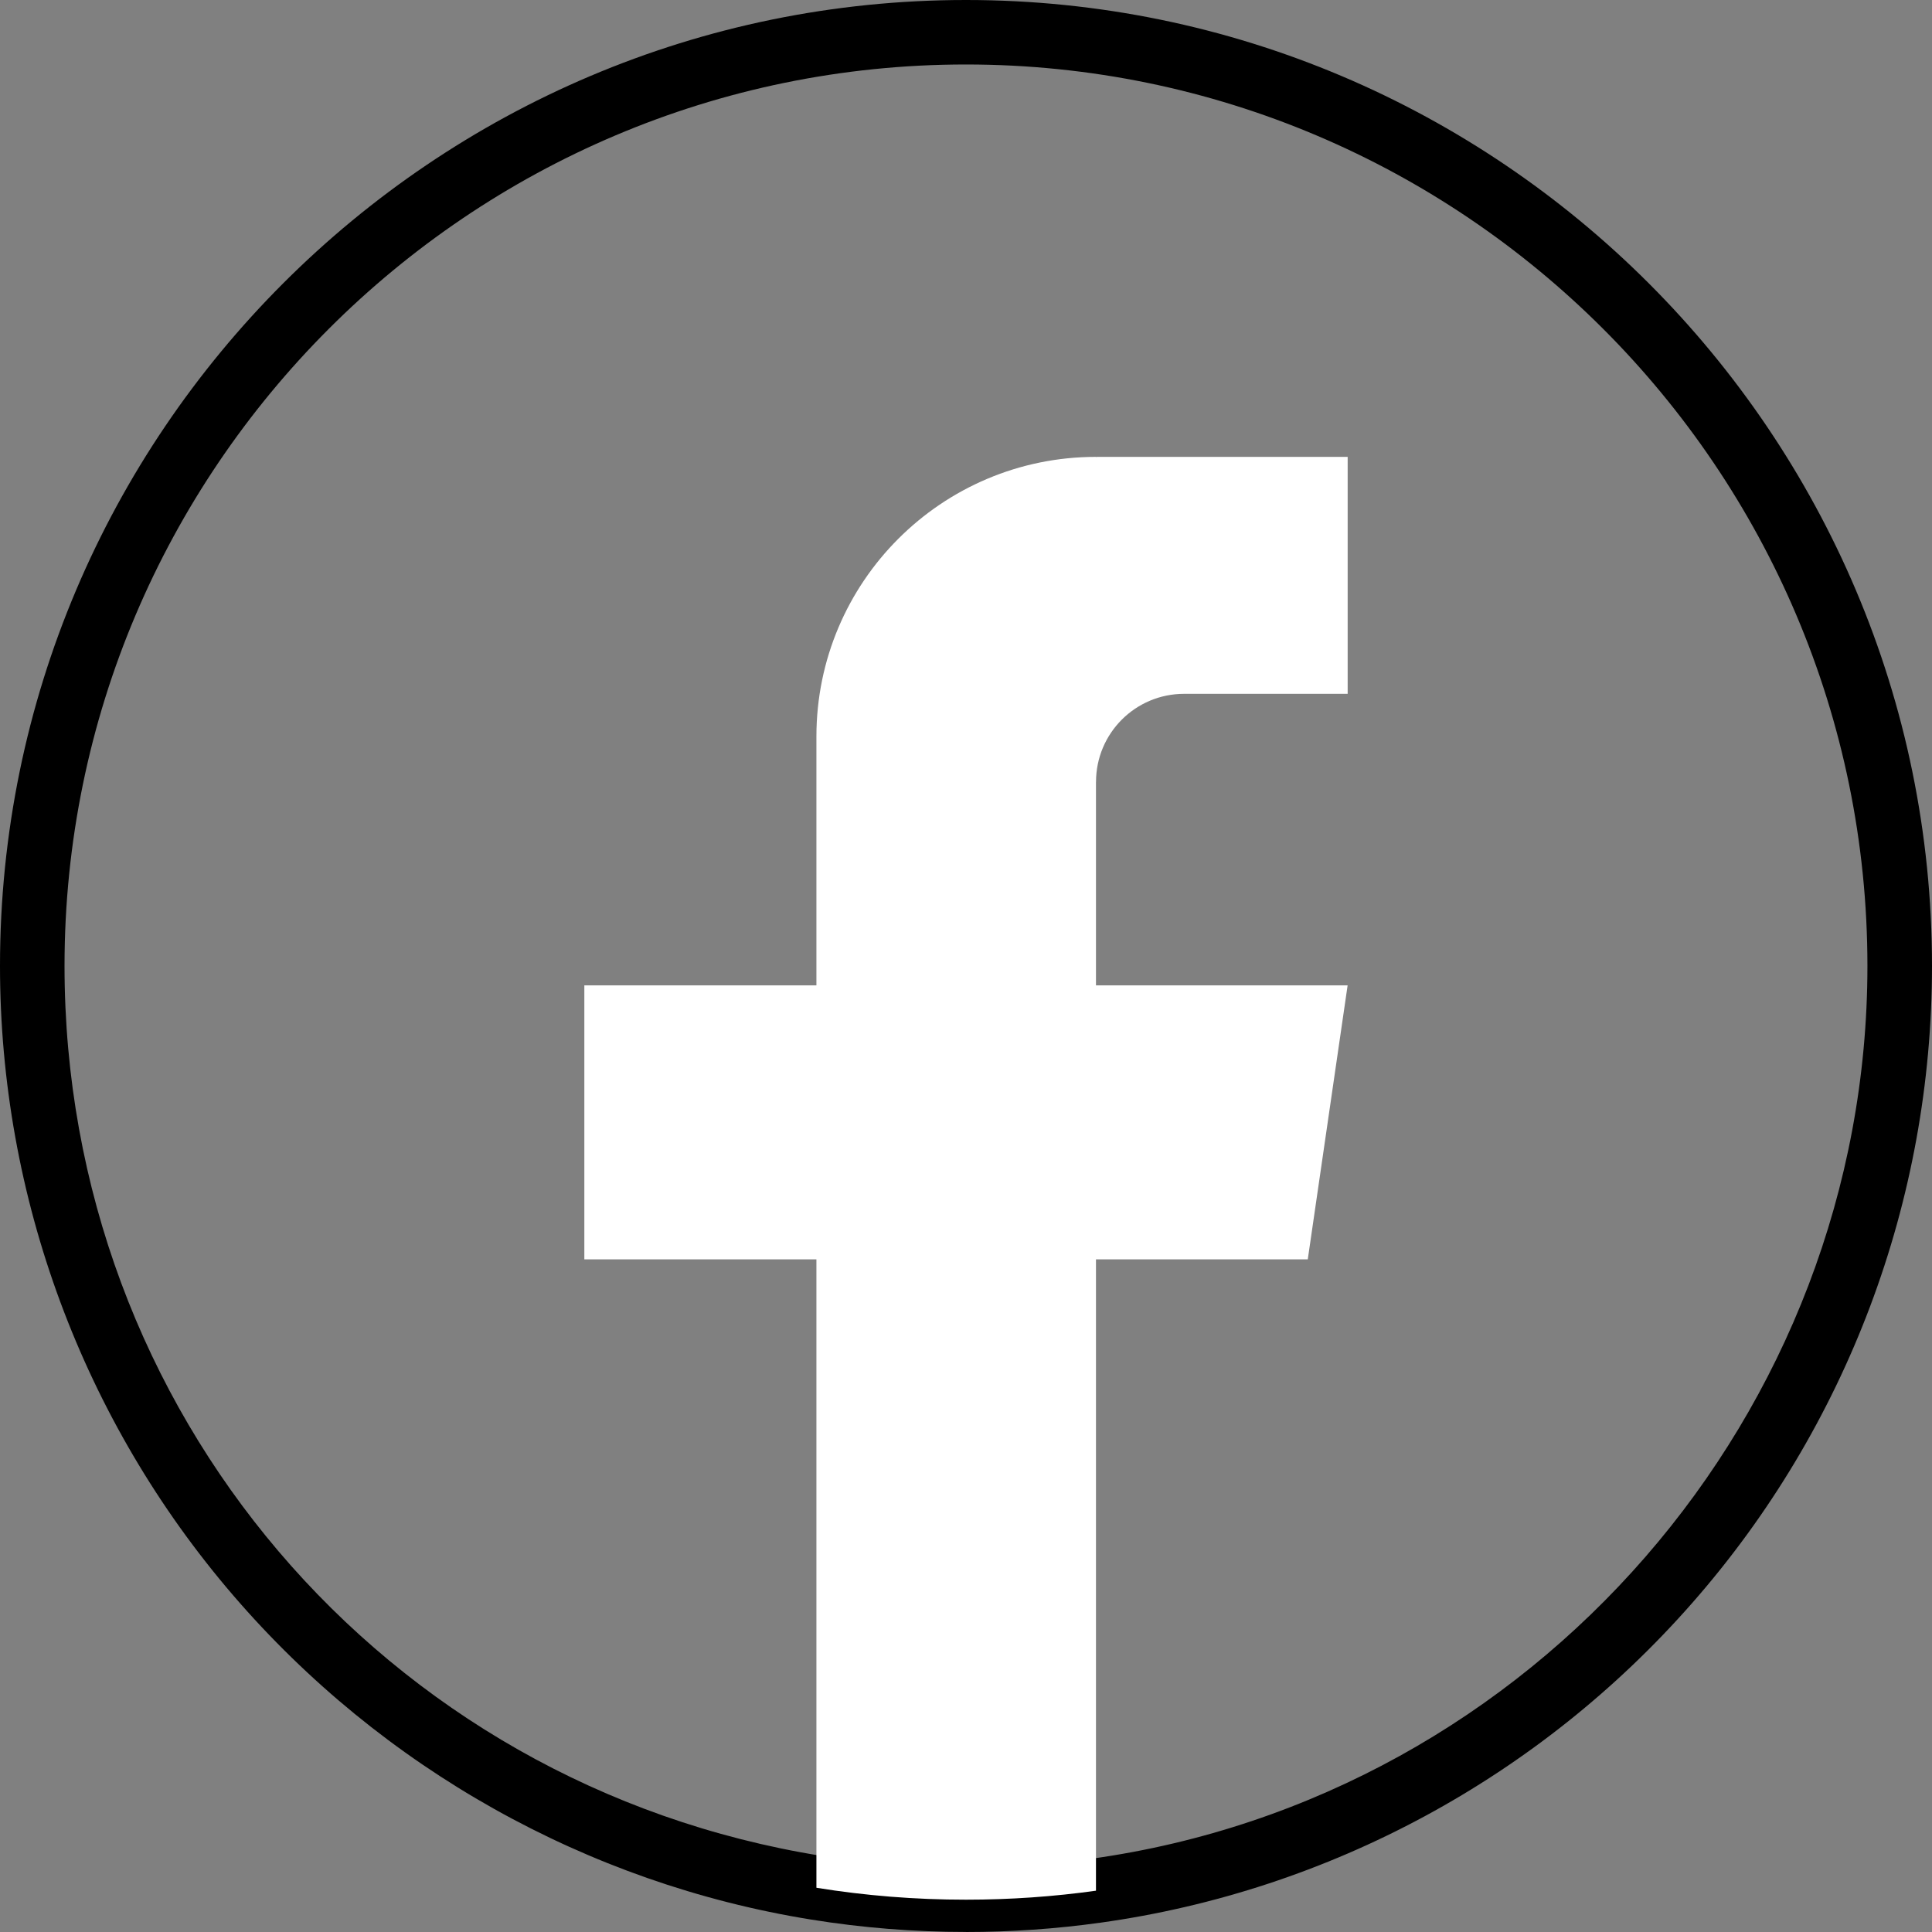 <svg width="40" height="40" viewBox="0 0 40 40" fill="none" xmlns="http://www.w3.org/2000/svg">
<rect x="0" y="0" width="40" height="40" fill="#808080" stroke="none"/>
<path d="M19.999 39.999C18.925 39.999 17.846 39.913 16.796 39.743C12.157 38.996 7.906 36.611 4.827 33.029C1.714 29.408 0 24.781 0 19.999C0 8.971 8.972 0 19.999 0C31.027 0 40 8.972 40 19.999C40 24.855 38.239 29.537 35.04 33.183C31.872 36.795 27.519 39.147 22.784 39.807C21.867 39.935 20.93 40 19.999 40V39.999ZM19.999 1.335C9.708 1.335 1.336 9.707 1.336 19.998C1.336 29.212 7.927 36.962 17.008 38.424C18.84 38.719 20.756 38.74 22.599 38.483C31.757 37.207 38.663 29.26 38.663 19.998C38.663 9.707 30.291 1.335 19.998 1.335H19.999Z" fill="tresparent"/>
<path d="M22.691 16.189V20.401H27.901L27.076 26.074H22.691V39.145C21.812 39.268 20.912 39.331 20 39.331C18.945 39.331 17.911 39.247 16.903 39.084V26.074H12.098V20.401H16.903V15.249C16.903 12.052 19.494 9.459 22.692 9.459V9.462C22.701 9.462 22.71 9.459 22.719 9.459H27.902V14.365H24.516C23.508 14.365 22.692 15.181 22.692 16.188L22.691 16.189Z" fill="#ffffff"/>
</svg>
